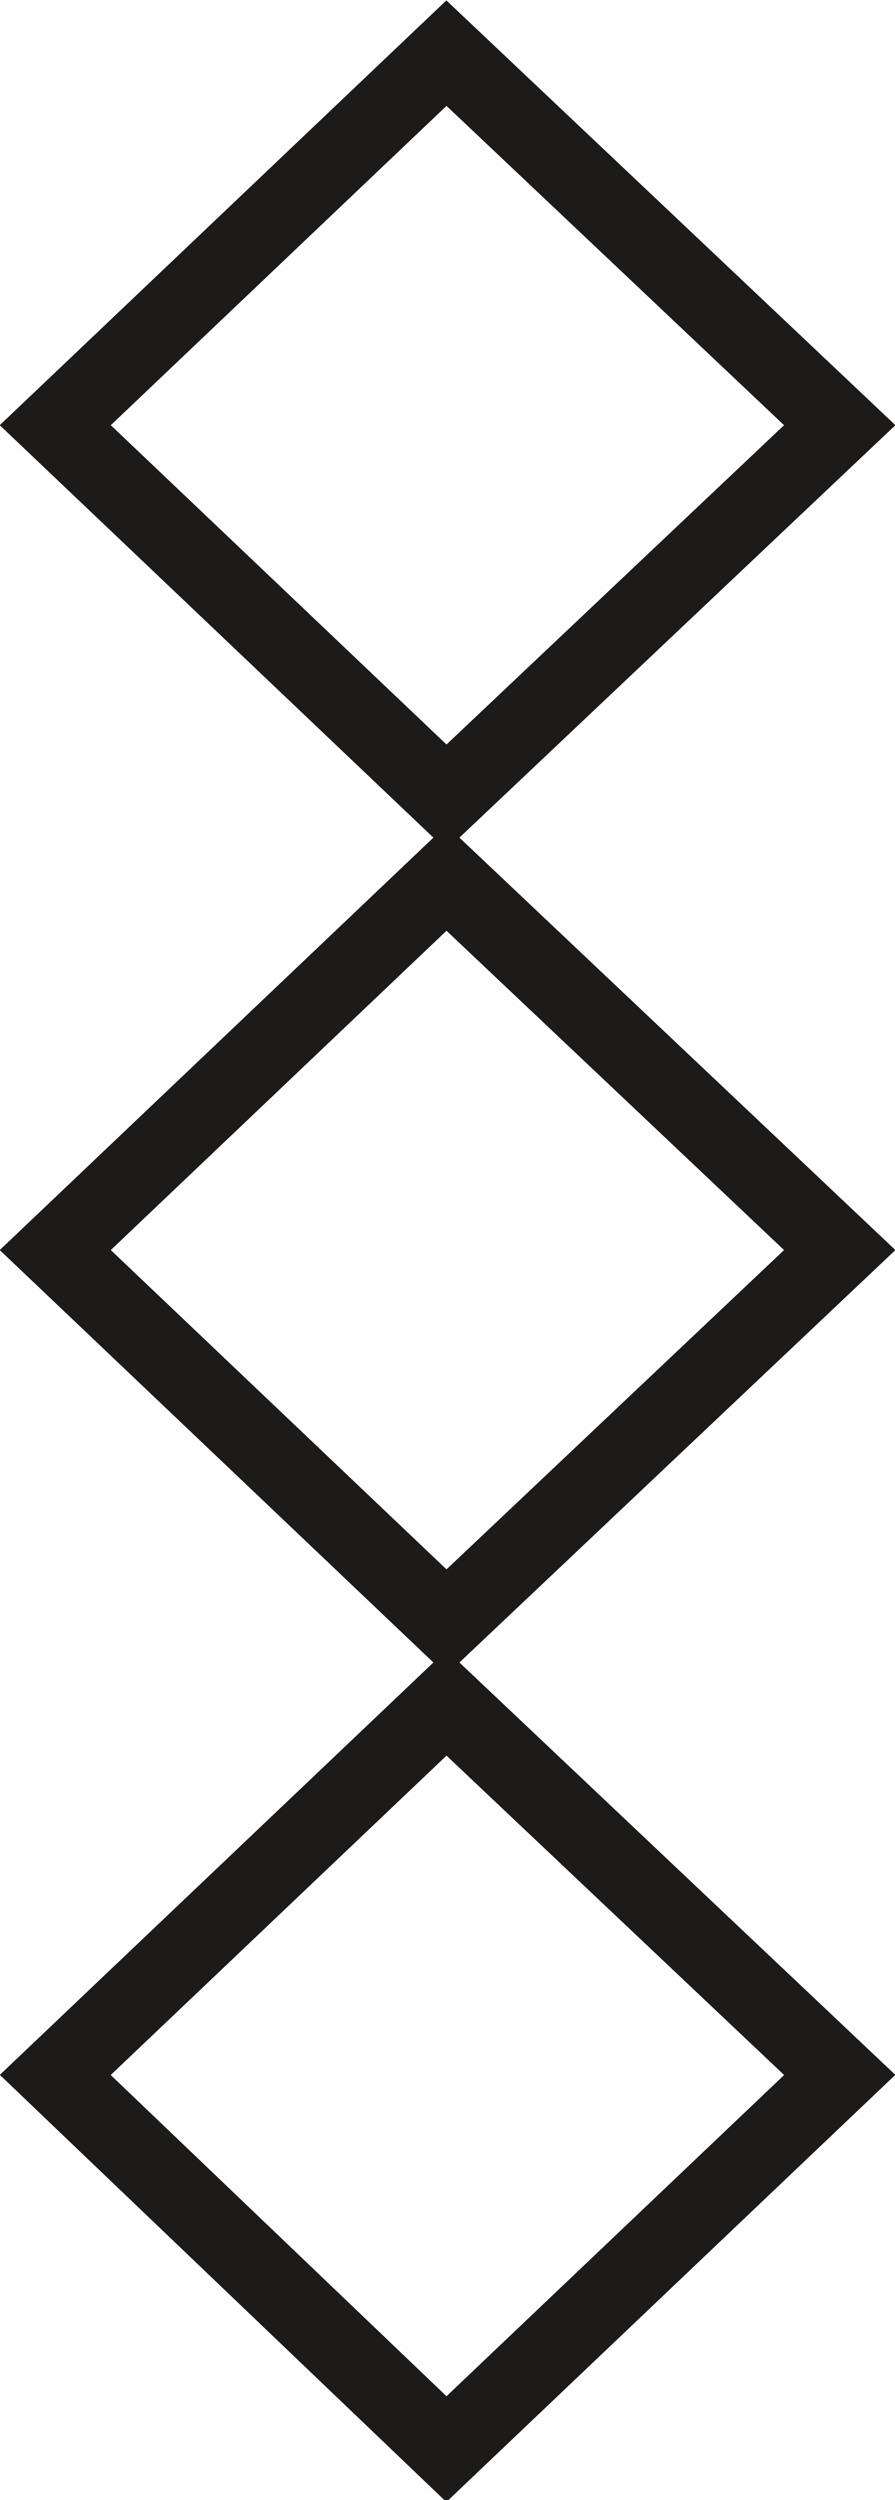 <svg id="Layer_1" data-name="Layer 1" xmlns="http://www.w3.org/2000/svg" viewBox="0 0 4.21 11.76"><defs><style>.cls-1{fill:none;stroke:#1c1b1a;stroke-miterlimit:300;stroke-width:0.36px;}</style></defs><title>cornise_line</title><polygon class="cls-1" points="0.26 2 2.1 0.25 3.95 2 2.1 3.75 0.26 2"/><polygon class="cls-1" points="0.26 5.88 2.1 4.13 3.95 5.88 2.1 7.63 0.26 5.88"/><polygon class="cls-1" points="0.26 9.76 2.1 8.01 3.95 9.76 2.1 11.52 0.26 9.76"/></svg>